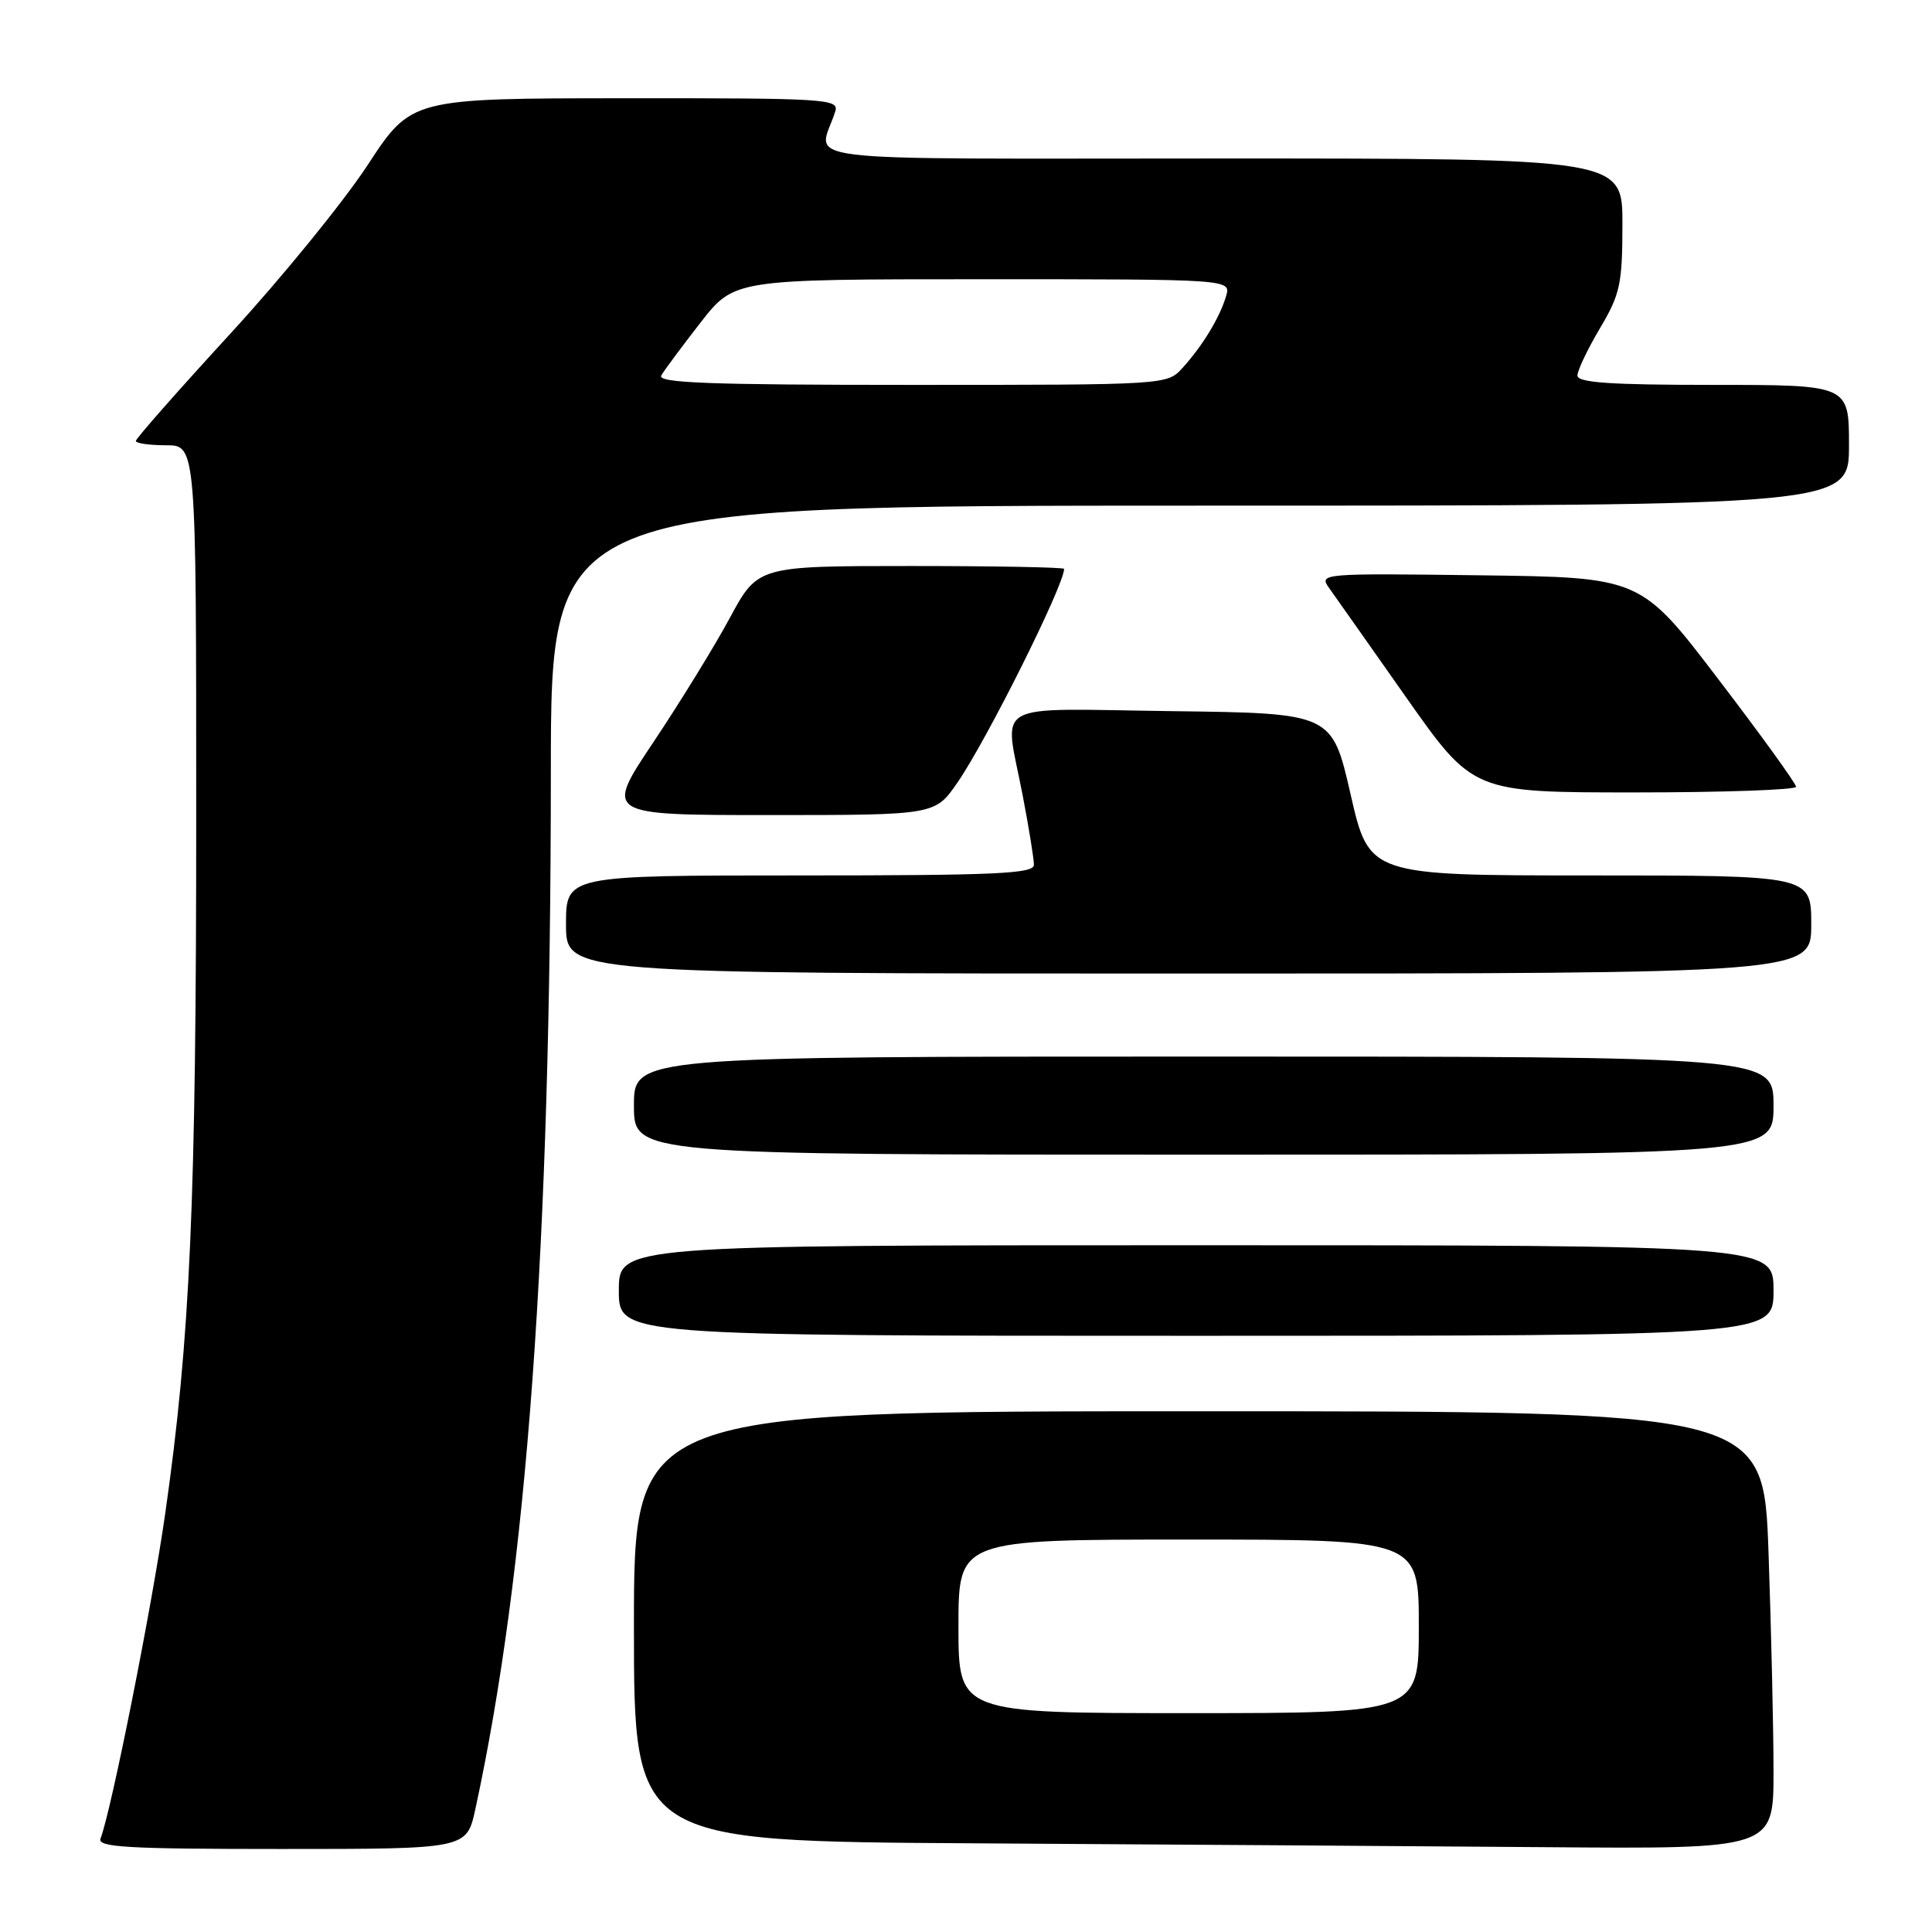<?xml version="1.0" encoding="UTF-8" standalone="no"?>
<!DOCTYPE svg PUBLIC "-//W3C//DTD SVG 1.1//EN" "http://www.w3.org/Graphics/SVG/1.1/DTD/svg11.dtd" >
<svg xmlns="http://www.w3.org/2000/svg" xmlns:xlink="http://www.w3.org/1999/xlink" version="1.1" viewBox="0 0 256 256">
 <g >
 <path fill="currentColor"
d=" M 62.98 239.75 C 69.85 208.09 72.98 165.16 72.99 102.25 C 73.00 67.00 73.00 67.00 159.00 67.00 C 245.00 67.00 245.00 67.00 245.00 59.00 C 245.00 51.00 245.00 51.00 227.00 51.00 C 213.26 51.00 209.00 50.70 209.02 49.75 C 209.03 49.06 210.37 46.25 212.00 43.50 C 214.68 38.99 214.97 37.64 214.98 29.75 C 215.00 21.00 215.00 21.00 161.88 21.00 C 102.78 21.00 108.49 21.70 110.68 14.75 C 111.20 13.11 109.43 13.00 82.87 13.02 C 54.50 13.03 54.50 13.03 48.72 21.86 C 45.55 26.71 37.34 36.80 30.47 44.27 C 23.61 51.74 18.00 58.11 18.00 58.43 C 18.00 58.74 19.80 59.00 22.00 59.00 C 26.00 59.00 26.00 59.00 26.00 108.06 C 26.00 159.45 25.21 177.29 21.90 200.50 C 20.14 212.86 14.77 239.84 13.32 243.62 C 12.87 244.77 16.84 245.00 37.31 245.00 C 61.83 245.00 61.83 245.00 62.98 239.75 Z  M 235.00 234.75 C 235.00 229.11 234.70 216.06 234.34 205.75 C 233.68 187.00 233.68 187.00 158.84 187.00 C 84.00 187.00 84.00 187.00 84.00 215.49 C 84.00 243.98 84.00 243.98 129.25 244.25 C 154.14 244.40 188.11 244.63 204.75 244.76 C 235.00 245.00 235.00 245.00 235.00 234.75 Z  M 235.00 171.00 C 235.00 165.00 235.00 165.00 158.50 165.00 C 82.00 165.00 82.00 165.00 82.00 171.00 C 82.00 177.00 82.00 177.00 158.50 177.00 C 235.00 177.00 235.00 177.00 235.00 171.00 Z  M 235.00 146.50 C 235.00 140.00 235.00 140.00 159.50 140.00 C 84.00 140.00 84.00 140.00 84.00 146.50 C 84.00 153.00 84.00 153.00 159.50 153.00 C 235.00 153.00 235.00 153.00 235.00 146.50 Z  M 240.00 122.50 C 240.00 116.00 240.00 116.00 210.71 116.00 C 181.42 116.00 181.42 116.00 178.96 105.25 C 176.50 94.50 176.50 94.50 155.25 94.23 C 130.84 93.92 133.07 92.66 135.50 105.34 C 136.33 109.65 137.00 113.81 137.00 114.59 C 137.00 115.77 132.03 116.00 106.00 116.00 C 75.00 116.00 75.00 116.00 75.00 122.50 C 75.00 129.00 75.00 129.00 157.50 129.00 C 240.00 129.00 240.00 129.00 240.00 122.50 Z  M 126.87 103.69 C 130.79 98.00 141.00 77.53 141.00 75.38 C 141.00 75.17 131.87 75.00 120.71 75.00 C 100.42 75.00 100.42 75.00 96.71 81.87 C 94.67 85.65 90.10 93.08 86.56 98.37 C 80.12 108.00 80.12 108.00 102.01 108.00 C 123.90 108.00 123.90 108.00 126.87 103.69 Z  M 237.99 104.25 C 237.99 103.84 233.36 97.42 227.69 90.00 C 217.40 76.50 217.40 76.50 196.06 76.23 C 175.08 75.96 174.75 75.99 176.11 77.91 C 176.88 78.98 181.48 85.52 186.34 92.43 C 195.19 105.00 195.19 105.00 216.59 105.00 C 228.37 105.00 238.00 104.66 237.99 104.25 Z  M 87.62 49.75 C 88.02 49.06 90.36 45.91 92.82 42.75 C 97.30 37.00 97.30 37.00 130.21 37.00 C 163.13 37.00 163.13 37.00 162.46 39.25 C 161.62 42.08 159.34 45.84 156.69 48.75 C 154.65 51.00 154.63 51.00 120.77 51.00 C 93.93 51.00 87.03 50.74 87.62 49.75 Z  M 127.00 215.50 C 127.00 204.00 127.00 204.00 157.50 204.00 C 188.00 204.00 188.00 204.00 188.00 215.50 C 188.00 227.00 188.00 227.00 157.50 227.00 C 127.00 227.00 127.00 227.00 127.00 215.50 Z "/>
</g>
</svg>